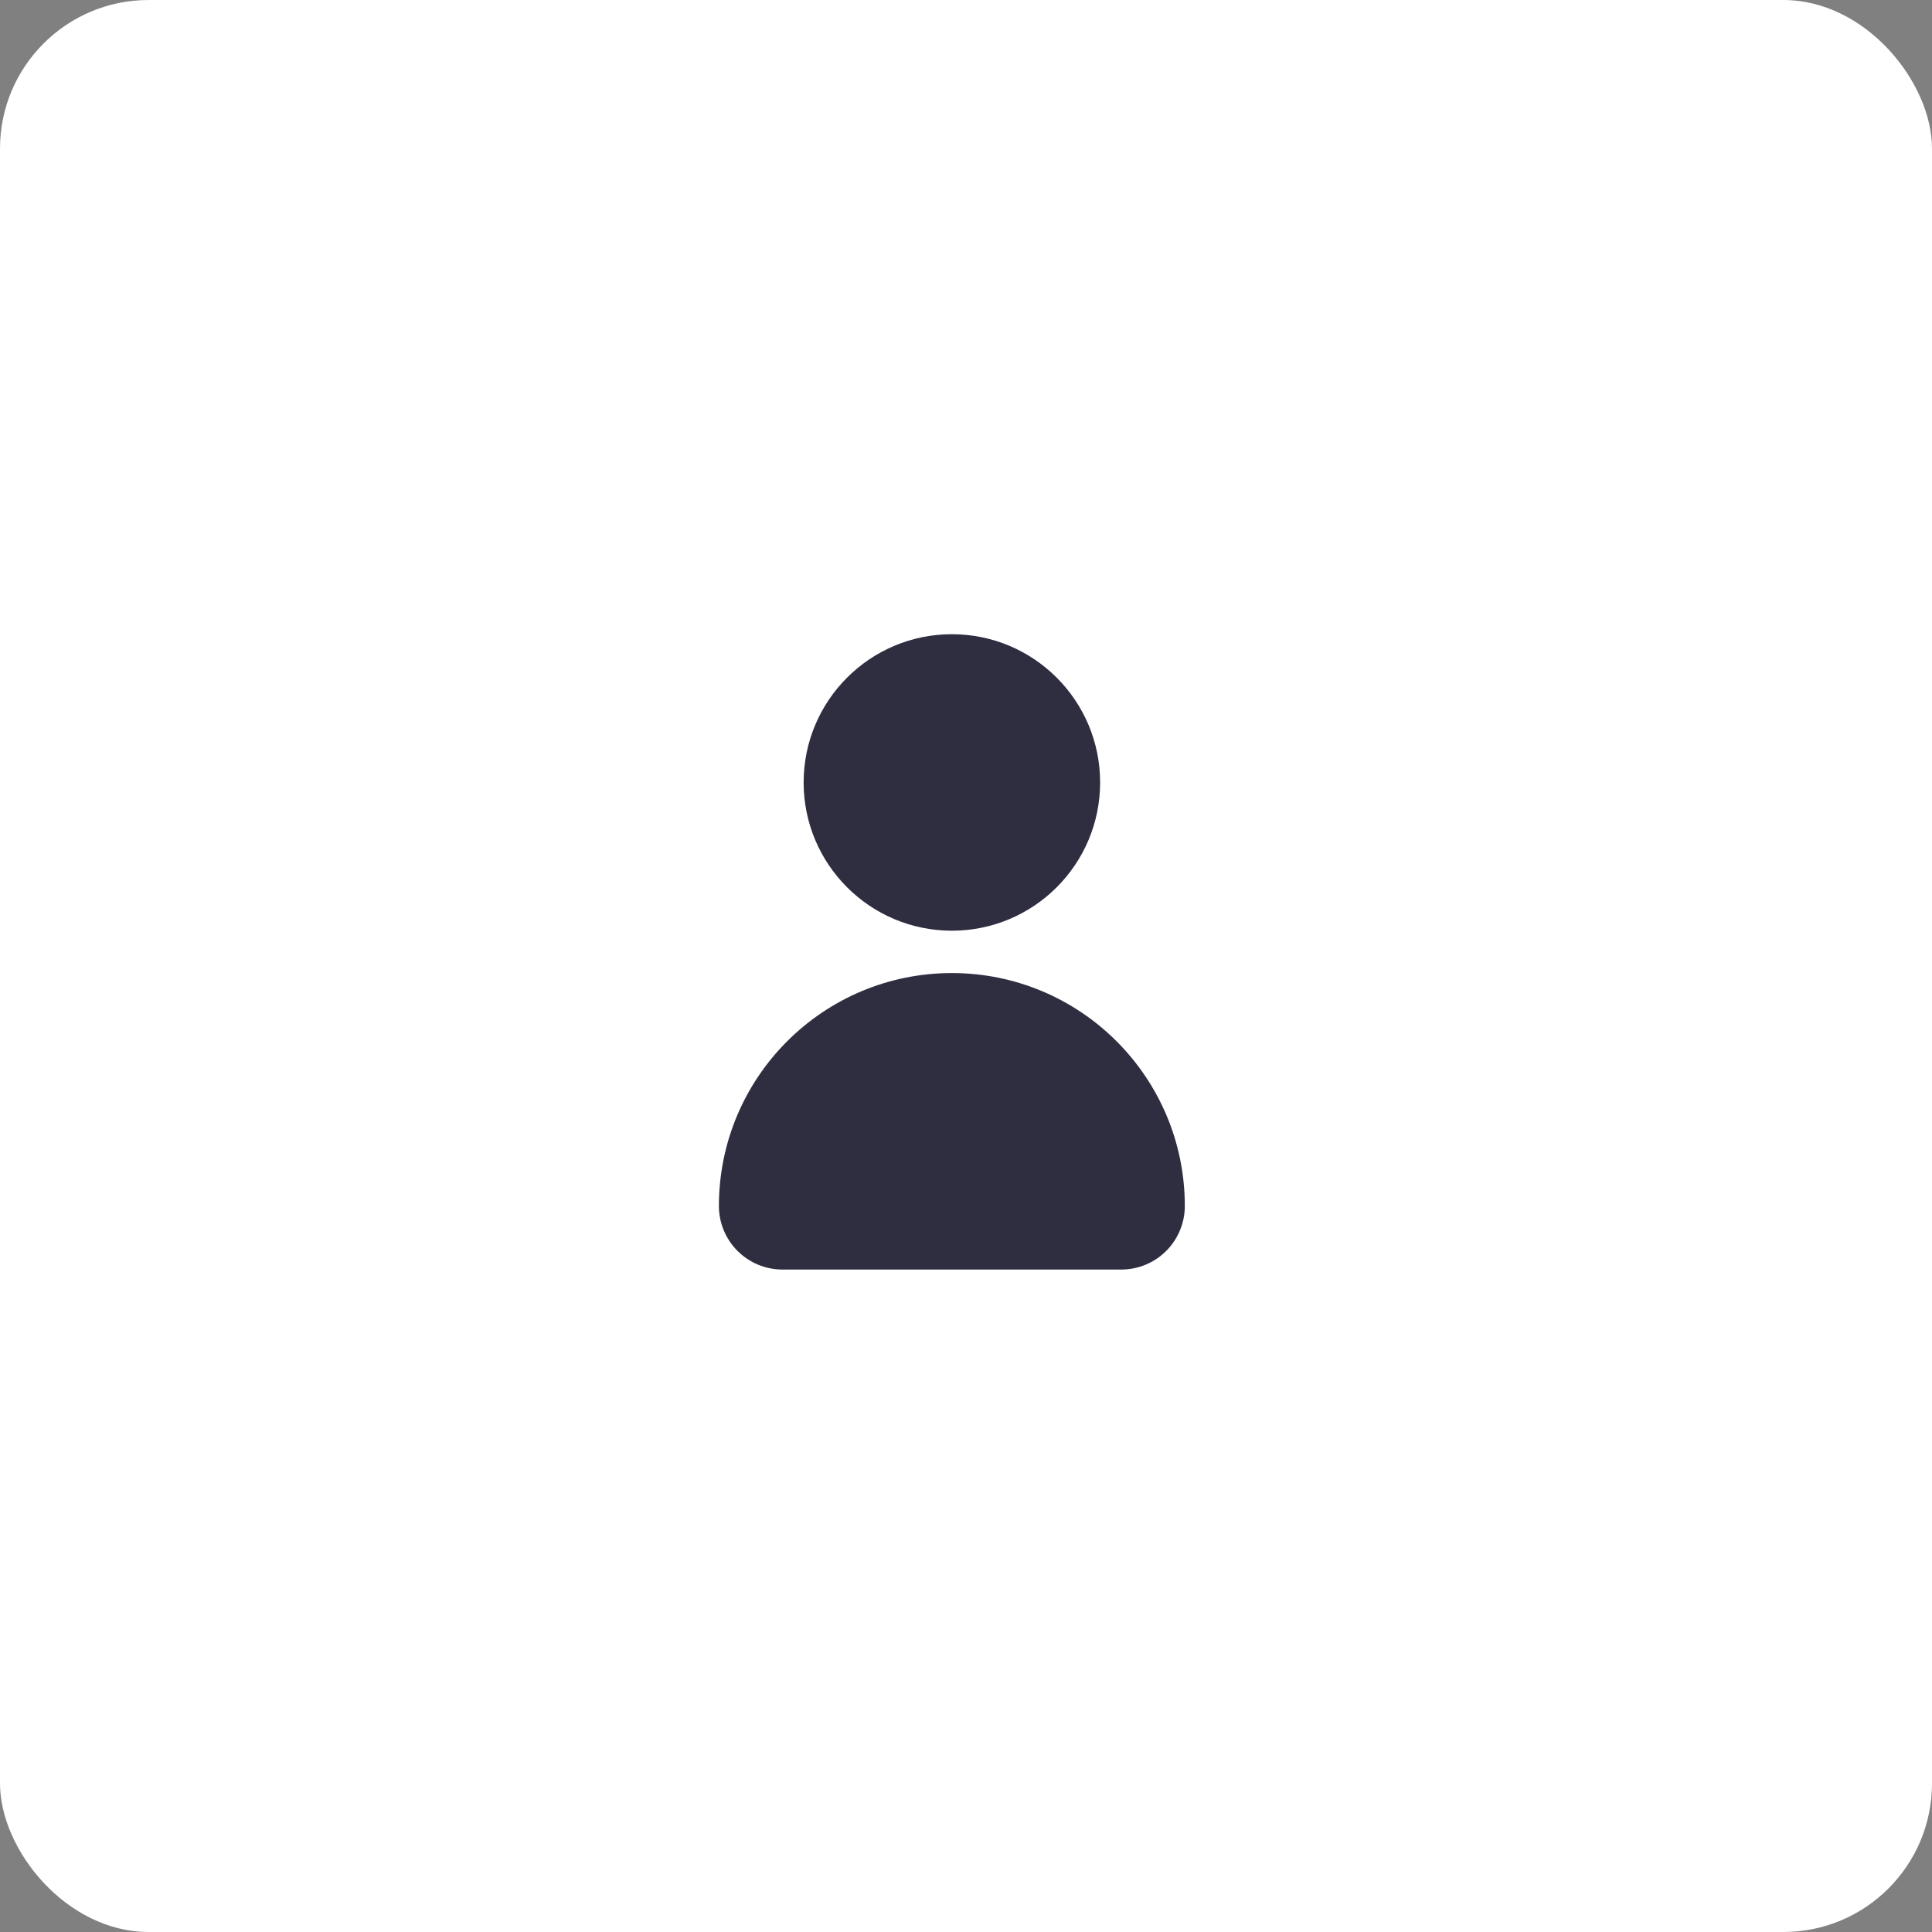 <svg width="104" height="104" viewBox="0 0 104 104" fill="none" xmlns="http://www.w3.org/2000/svg">
<rect x="0" y="0" width="104" height="104" fill="#808080" stroke="none"/>
<rect width="104" height="104" rx="8" fill="white"/>
<path d="M51.24 50.1C55.647 50.1 59.22 46.527 59.22 42.12C59.22 37.713 55.647 34.14 51.24 34.14C46.833 34.14 43.26 37.713 43.26 42.12C43.26 46.527 46.833 50.1 51.24 50.1Z" fill="#2F2E41"/>
<path fill-rule="evenodd" clip-rule="evenodd" d="M38.699 64.92C38.699 65.827 39.06 66.696 39.702 67.338C40.343 67.979 41.212 68.34 42.119 68.34C46.489 68.34 55.989 68.34 60.359 68.34C61.267 68.34 62.136 67.979 62.777 67.338C63.418 66.696 63.779 65.827 63.779 64.92C63.779 57.994 58.165 52.38 51.239 52.38C44.314 52.38 38.699 57.994 38.699 64.92Z" fill="#2F2E41"/>
</svg>
